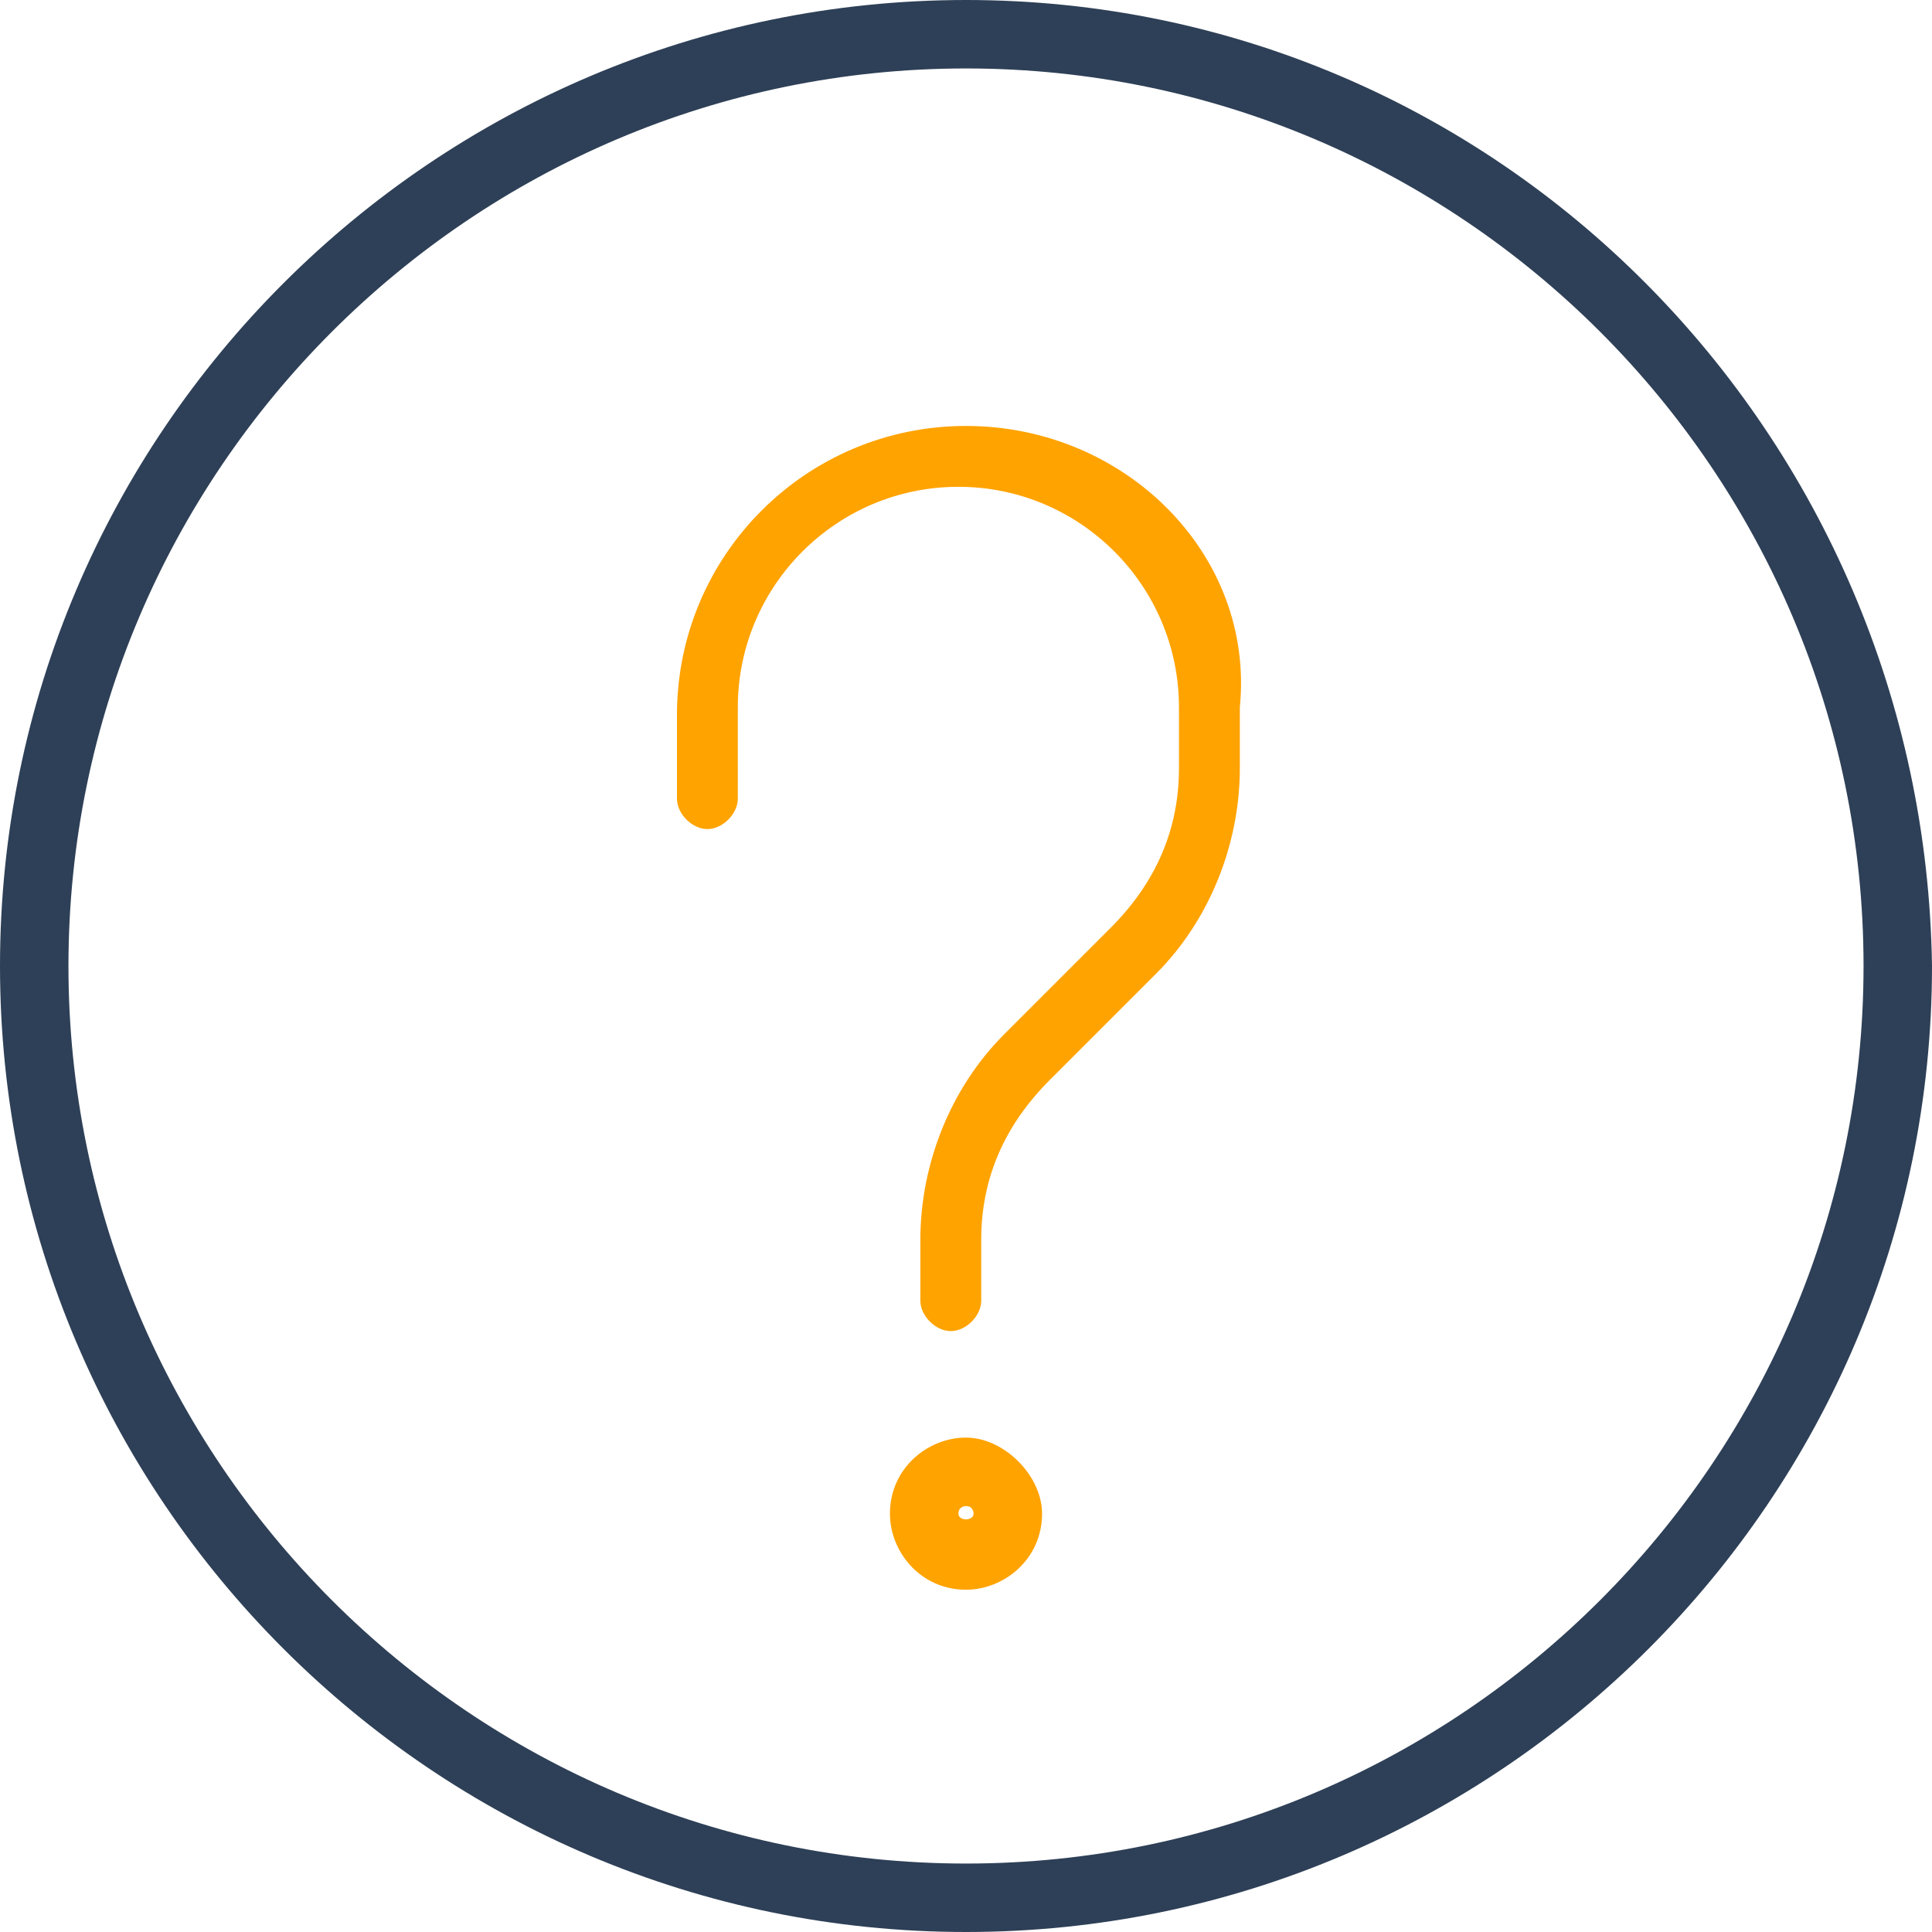 <svg xmlns="http://www.w3.org/2000/svg" viewBox="0 0 25.4 25.4"><path d="M12.7 0C5.7 0 0 5.7 0 12.7c0 7 5.7 12.7 12.7 12.7 7 0 12.7-5.7 12.7-12.7C25.3 5.7 19.7 0 12.7 0zm0 24.5C6.2 24.5.9 19.2.9 12.7S6.2.9 12.7.9c6.5 0 11.8 5.3 11.8 11.8 0 6.5-5.3 11.8-11.8 11.8z" fill="#2e4057"/><path d="M12.7 5.6c-2.1 0-3.8 1.7-3.8 3.8v1.1c0 .2.2.4.4.4s.4-.2.4-.4V9.3c0-1.6 1.3-2.9 2.9-2.9 1.6 0 2.9 1.3 2.9 2.9v.8c0 .8-.3 1.5-.9 2.1l-1.4 1.4c-.7.7-1.1 1.7-1.1 2.7v.8c0 .2.2.4.4.4s.4-.2.4-.4v-.8c0-.8.3-1.5.9-2.1l1.4-1.4c.7-.7 1.1-1.7 1.1-2.7v-.8c.2-2-1.5-3.7-3.6-3.7zM12.7 18.9c-.5 0-1 .4-1 1 0 .5.4 1 1 1 .5 0 1-.4 1-1 0-.5-.5-1-1-1zm-.1 1c0-.1.1-.1.1-.1.1 0 .1.1.1.1 0 .1-.2.1-.2 0z" fill="#ffa300"/></svg>
